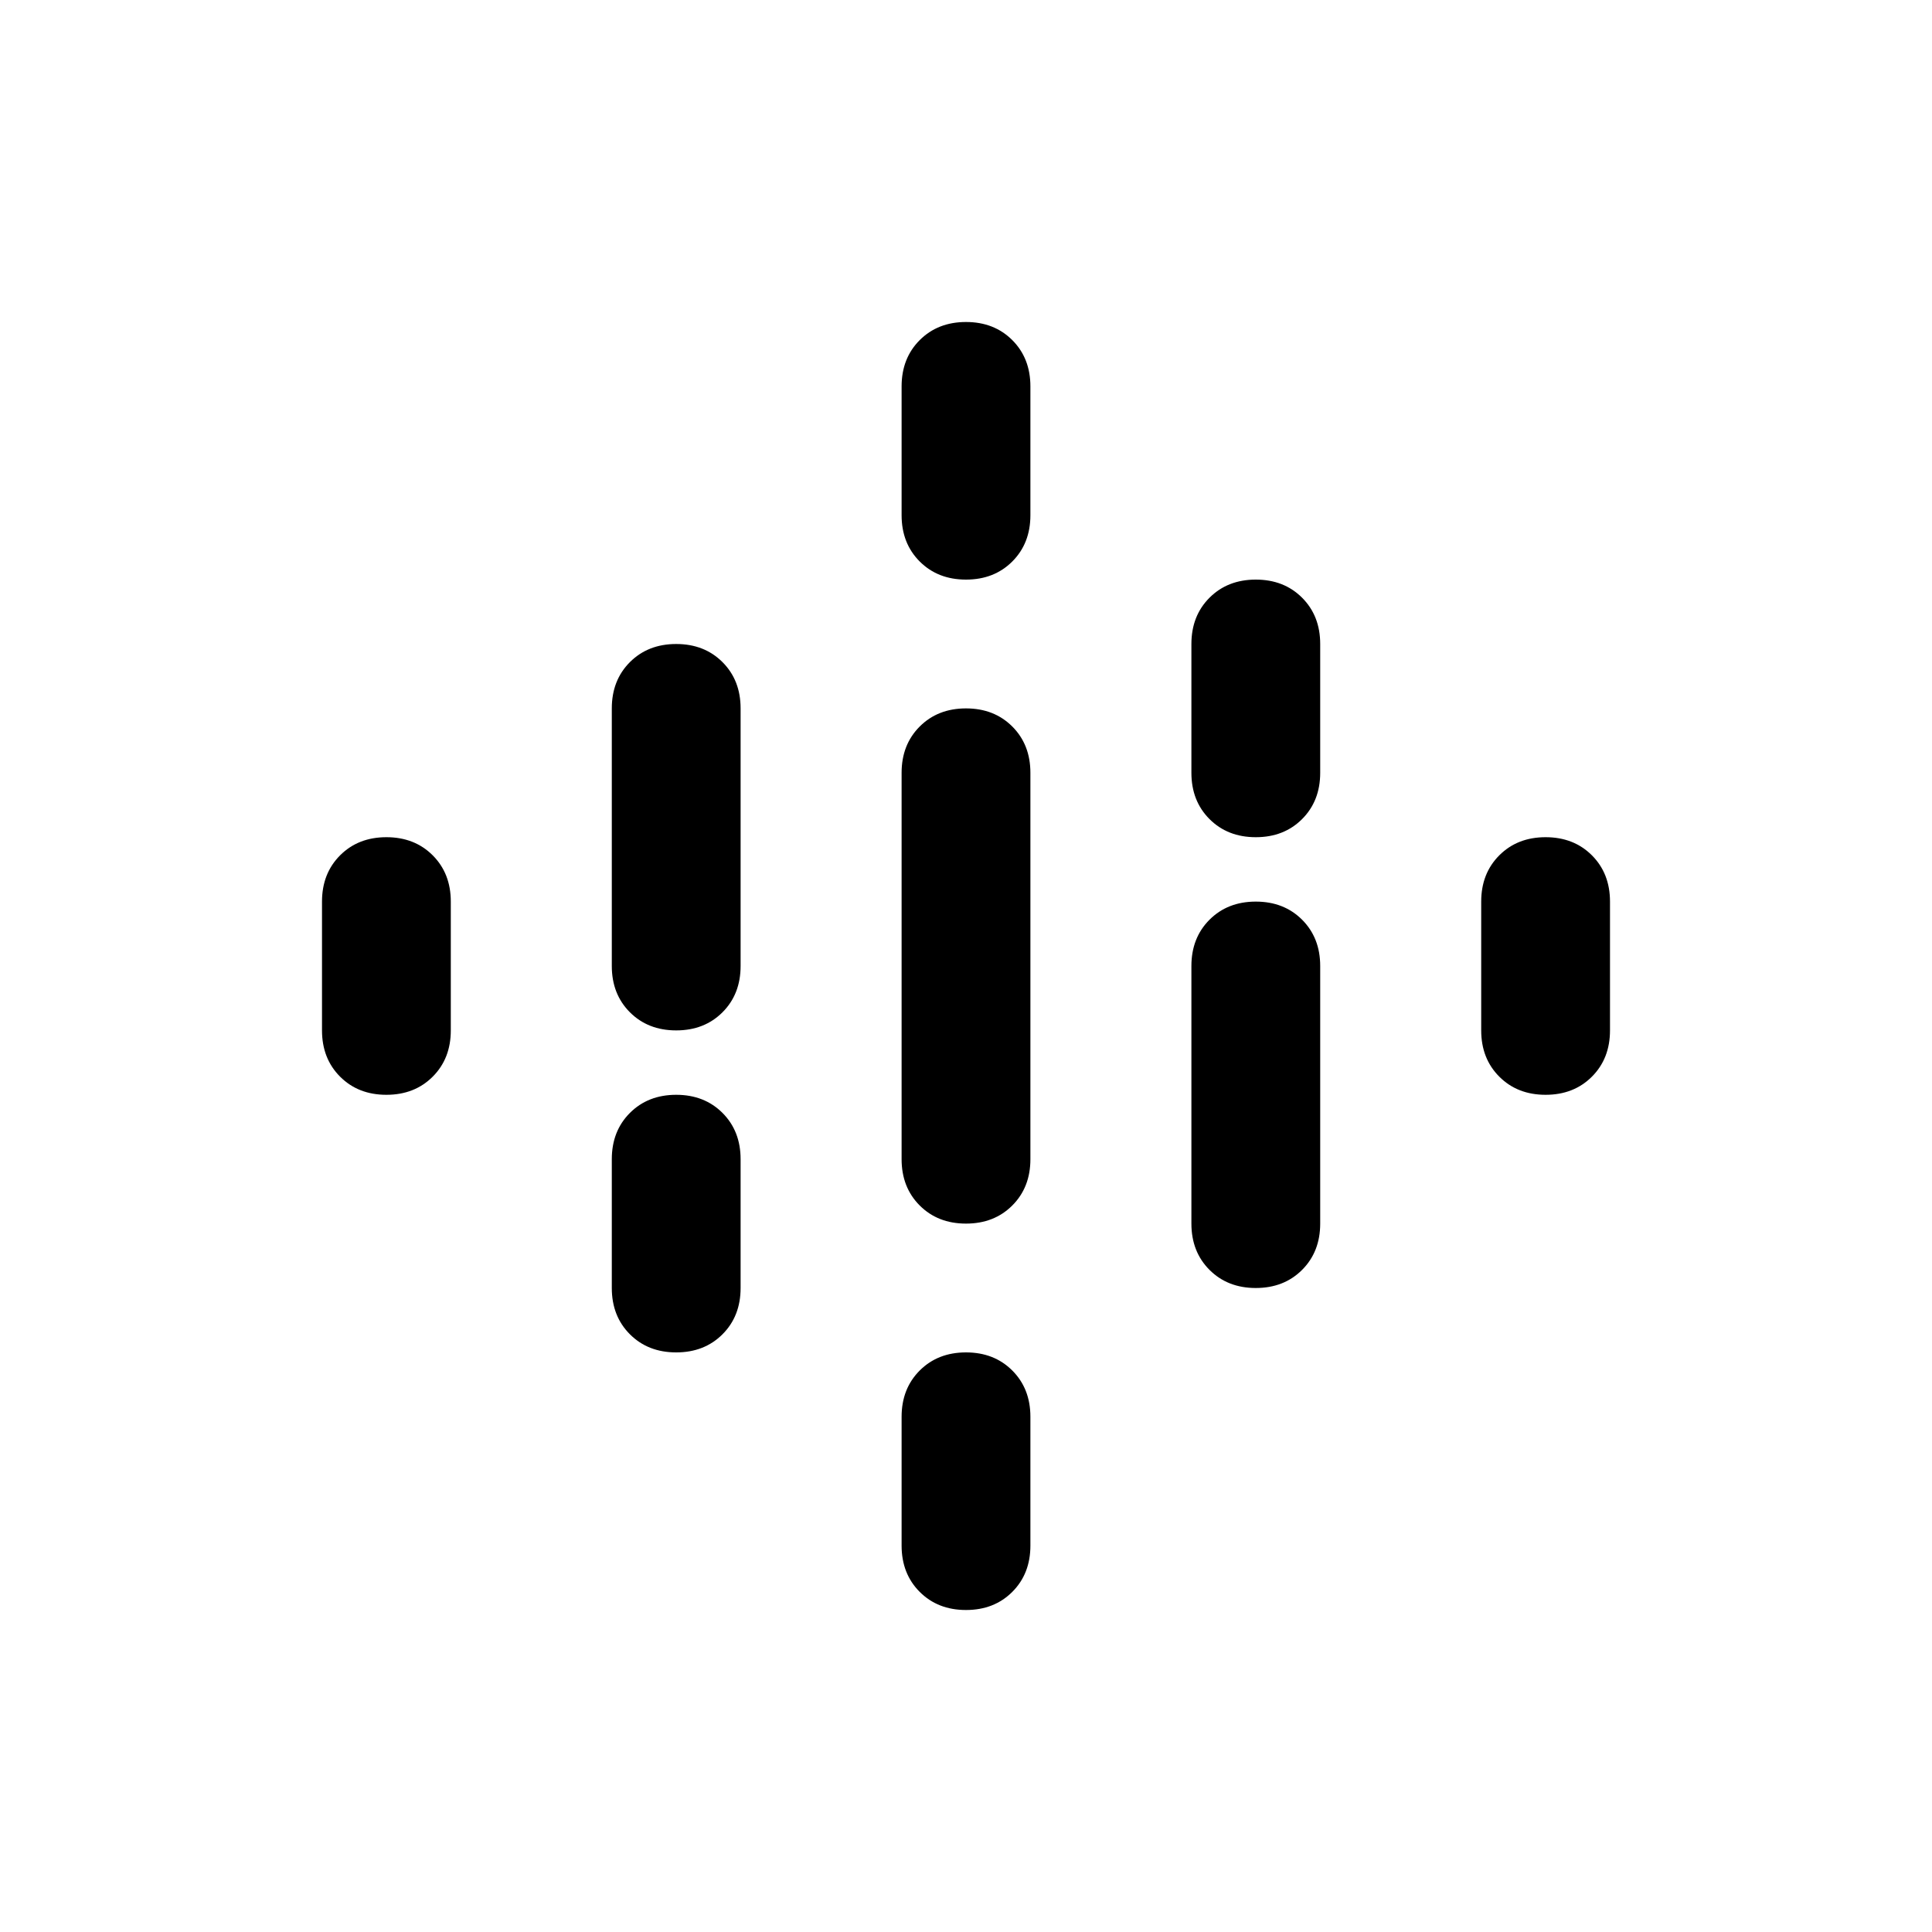 <svg xmlns="http://www.w3.org/2000/svg" width="48" height="48"><path d="M24 30.4q-.7 0-1.15-.45-.45-.45-.45-1.15v-9.6q0-.7.45-1.15.45-.45 1.15-.45t1.15.45q.45.45.45 1.15v9.6q0 .7-.45 1.15-.45.45-1.15.45zm0-16q-.7 0-1.15-.45-.45-.45-.45-1.15V9.6q0-.7.45-1.15Q23.3 8 24 8t1.15.45q.45.45.45 1.15v3.2q0 .7-.45 1.15-.45.45-1.15.45zm-7.2 11.2q-.7 0-1.15-.45-.45-.45-.45-1.15v-6.4q0-.7.45-1.15.45-.45 1.15-.45t1.15.45q.45.45.45 1.15V24q0 .7-.45 1.15-.45.45-1.15.45zM31.2 32q-.7 0-1.15-.45-.45-.45-.45-1.15V24q0-.7.45-1.15.45-.45 1.15-.45t1.15.45q.45.45.45 1.15v6.4q0 .7-.45 1.15-.45.45-1.15.45zM24 40q-.7 0-1.15-.45-.45-.45-.45-1.15v-3.2q0-.7.45-1.15.45-.45 1.15-.45t1.15.45q.45.45.45 1.15v3.2q0 .7-.45 1.15Q24.7 40 24 40zM9.6 27.2q-.7 0-1.15-.45Q8 26.3 8 25.6v-3.2q0-.7.45-1.15.45-.45 1.15-.45t1.15.45q.45.45.45 1.15v3.2q0 .7-.45 1.15-.45.45-1.15.45zm7.2 6.4q-.7 0-1.15-.45-.45-.45-.45-1.15v-3.2q0-.7.45-1.15.45-.45 1.15-.45t1.15.45q.45.45.45 1.15V32q0 .7-.45 1.15-.45.45-1.15.45zm14.4-12.8q-.7 0-1.15-.45-.45-.45-.45-1.15V16q0-.7.45-1.15.45-.45 1.15-.45t1.15.45q.45.45.45 1.15v3.2q0 .7-.45 1.15-.45.45-1.15.45zm7.2 6.4q-.7 0-1.15-.45-.45-.45-.45-1.15v-3.2q0-.7.45-1.15.45-.45 1.15-.45t1.15.45q.45.45.45 1.15v3.2q0 .7-.45 1.15-.45.45-1.15.45z"/></svg>